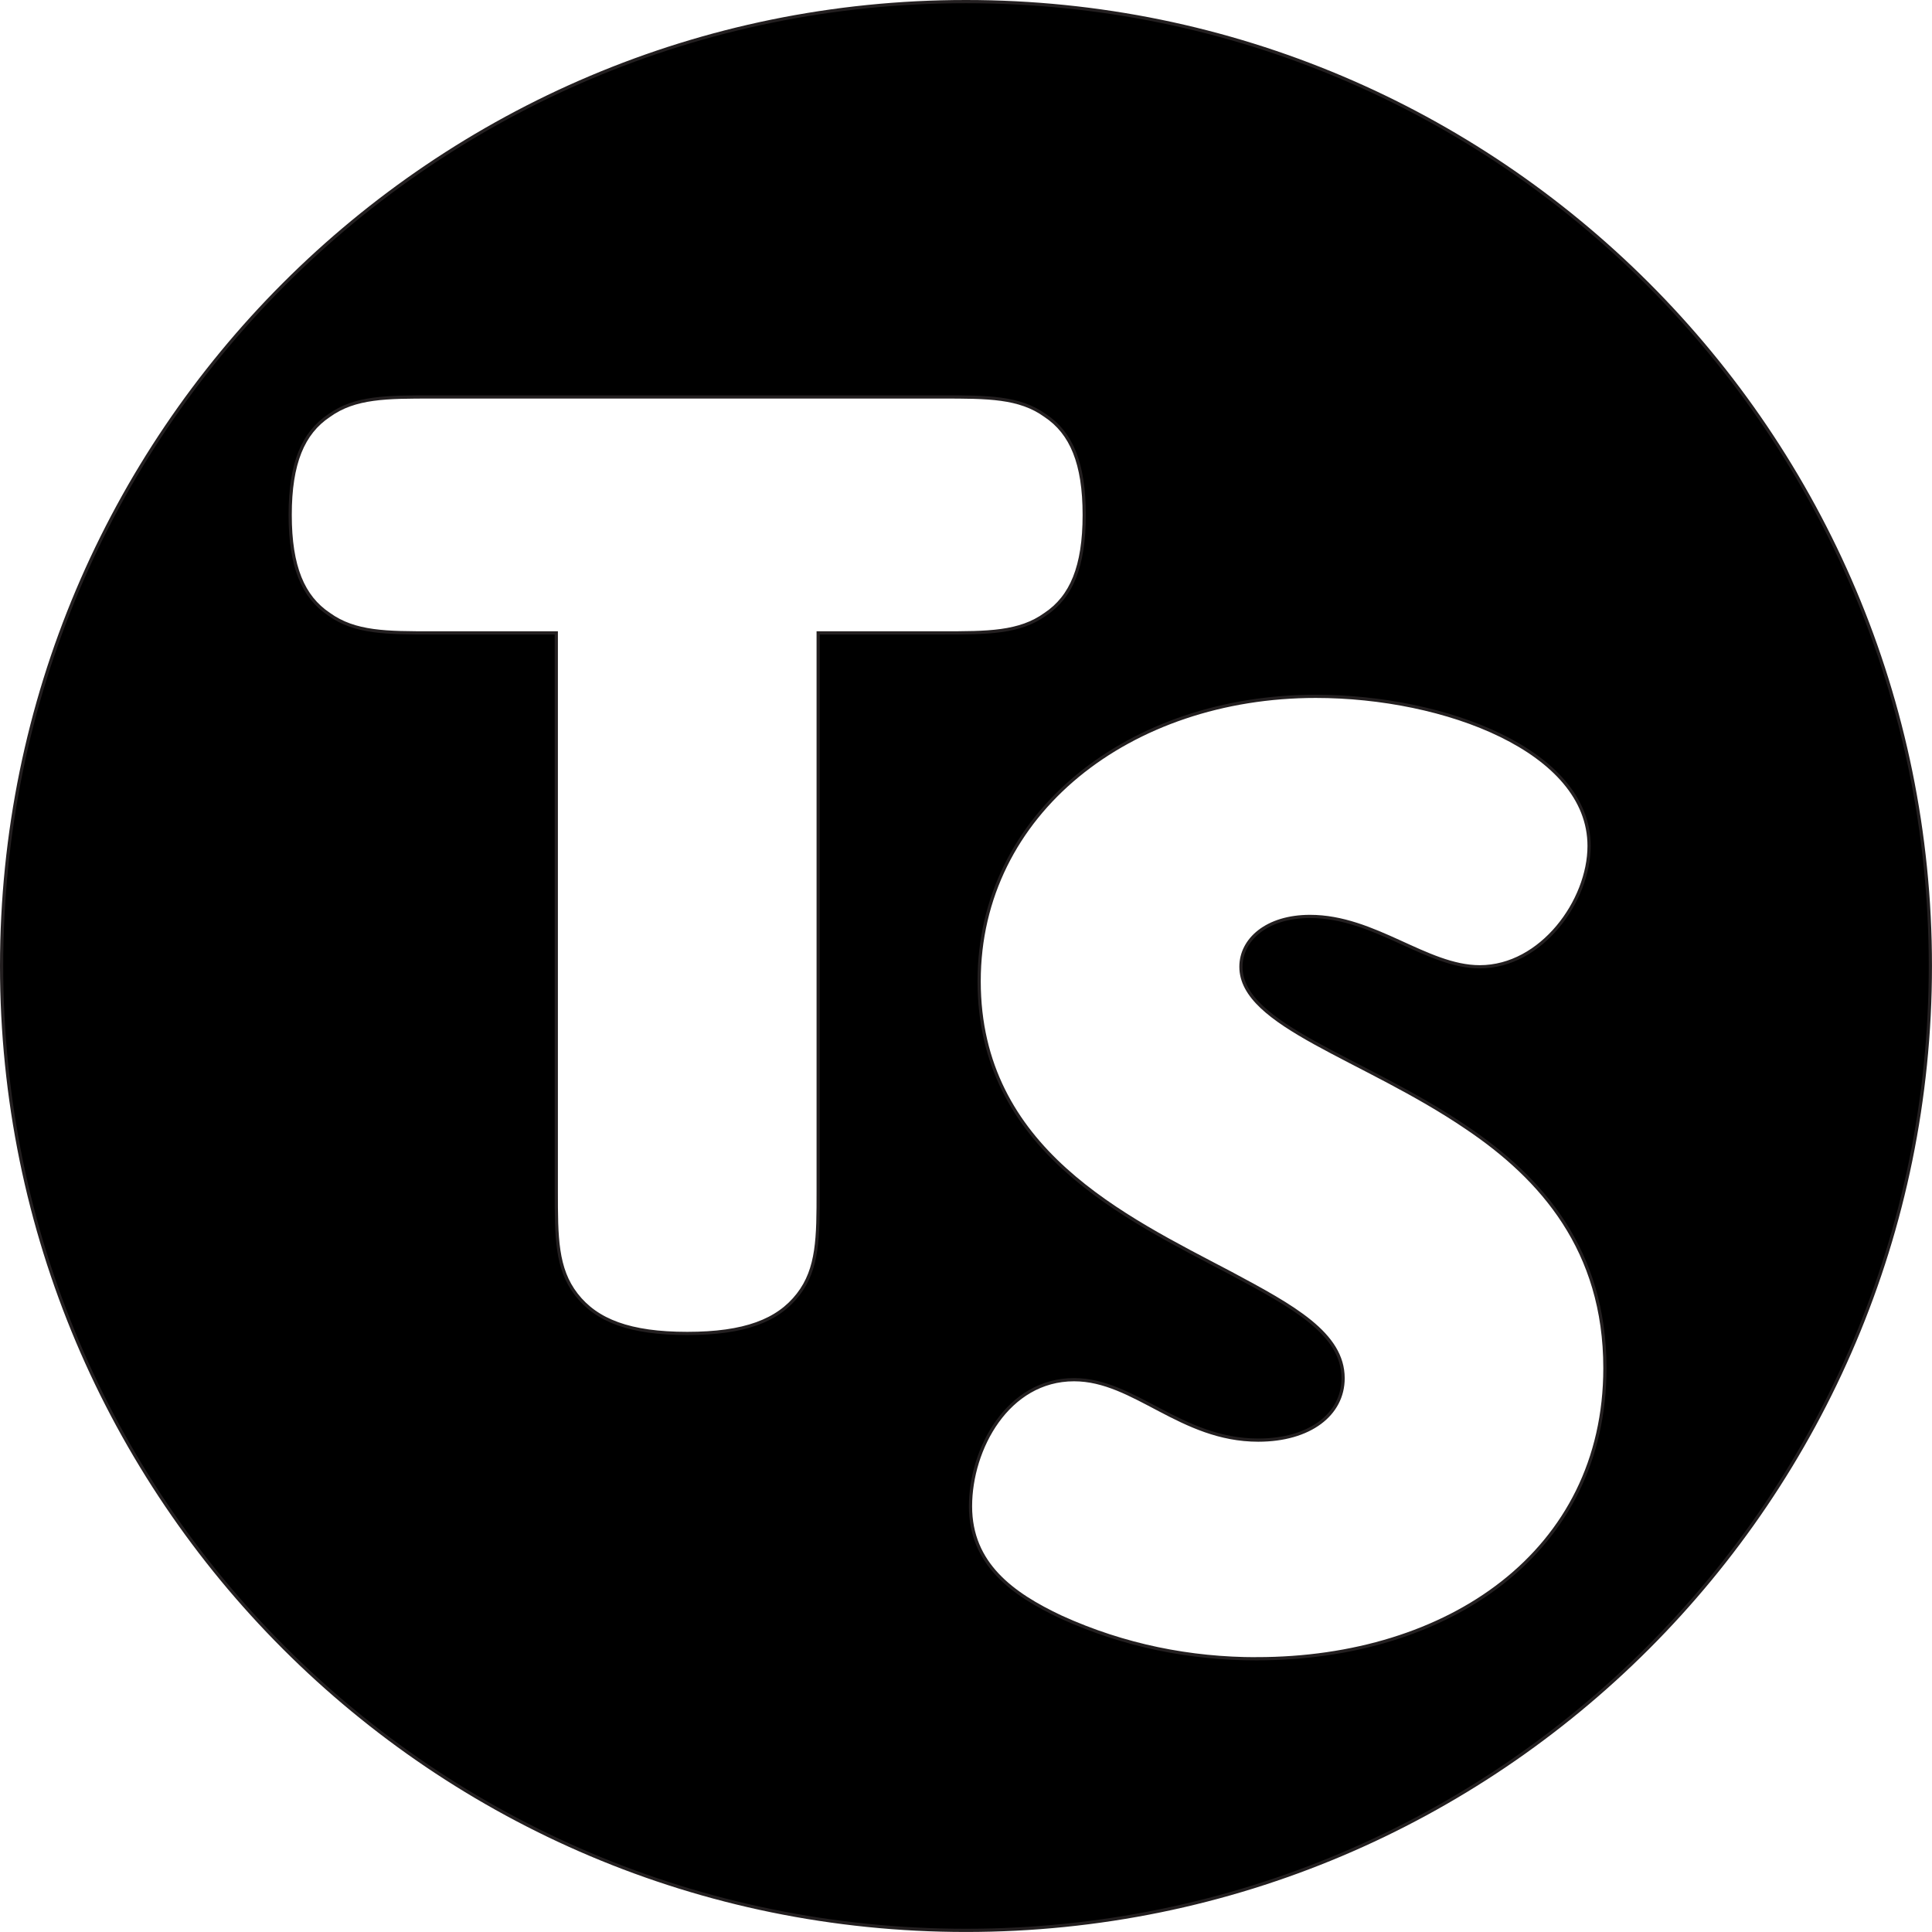 <?xml version="1.0" encoding="UTF-8"?><svg id="a" xmlns="http://www.w3.org/2000/svg" viewBox="0 0 602.01 602.01"><defs><style>.b{stroke:#231f20;stroke-miterlimit:10;}</style></defs><path class="b" d="M301,.5C135.04,.5,.5,135.04,.5,301s134.54,300.5,300.5,300.5,300.5-134.54,300.5-300.5S466.97,.5,301,.5Zm-7.51,196.71h-38.55v173.92c0,14.34,0,24.21-6.28,32.27-6.28,8.07-16.59,12.1-34.52,12.1s-28.24-4.03-34.52-12.1c-6.28-8.07-6.28-17.93-6.28-32.27V197.21h-38.55c-14.34,0-24.21,0-32.27-5.83-8.07-5.38-12.1-14.79-12.1-30.93s4.03-25.55,12.1-30.93c8.07-5.83,17.93-5.83,32.27-5.83h158.68c14.34,0,24.21,0,32.27,5.83,8.07,5.38,12.1,14.79,12.1,30.93s-4.03,25.55-12.1,30.93c-8.07,5.83-17.93,5.83-32.27,5.83Zm98.12,319.67c-20.62,0-41.24-4.03-60.96-13-15.24-7.17-28.24-16.59-28.24-34.52s11.65-39.45,32.27-39.45c18.83,0,33.17,18.83,57.38,18.83,16.14,0,26.45-8.07,26.45-19.28,0-13.9-15.69-22.41-34.96-32.72-33.17-17.48-78.45-38.55-78.45-91s47.07-88.76,104.89-88.76c40.34,0,85.17,17.03,85.17,46.62,0,17.03-14.79,37.65-34.07,37.65-16.58,0-32.72-15.69-52.89-15.69-13.45,0-21.52,7.17-21.52,15.69,0,18.38,38.1,28.24,70.38,50.2,23.31,15.69,43.03,38.1,43.03,74.86,0,57.38-48.86,90.55-108.48,90.55Z"/></svg>